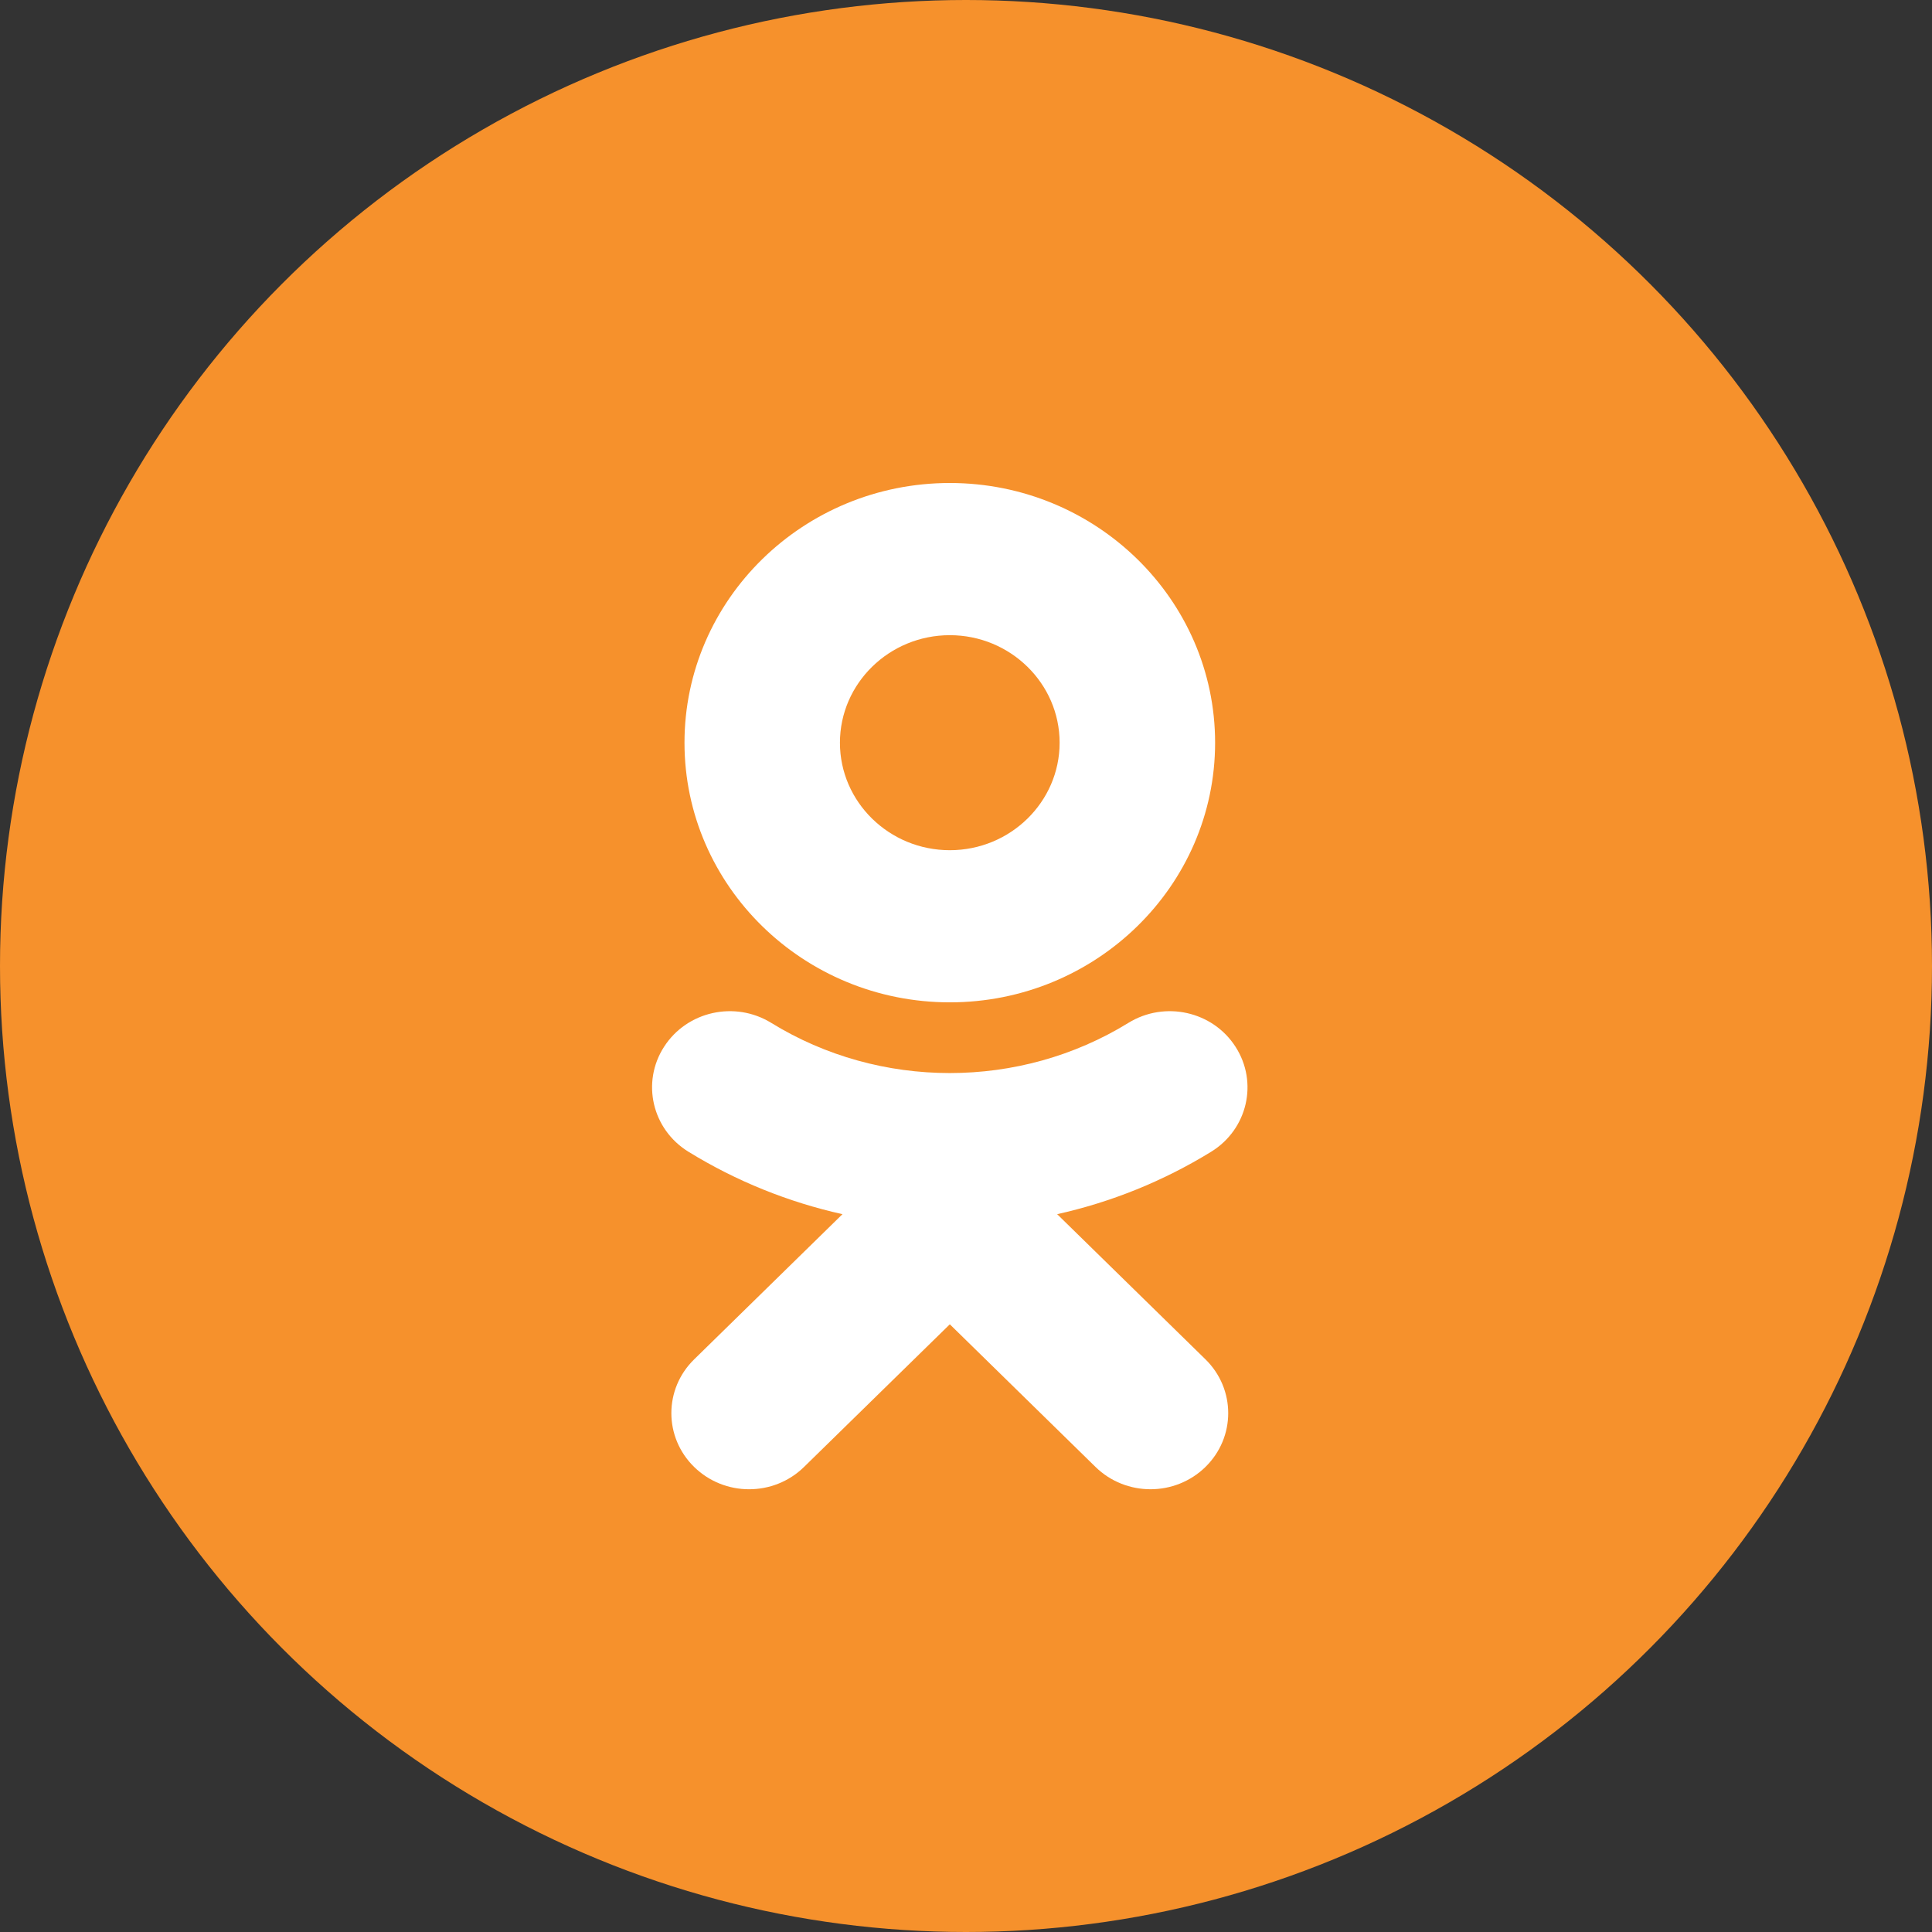 <svg width="48" height="48" viewBox="0 0 48 48" fill="none" xmlns="http://www.w3.org/2000/svg">
<rect x="0" y="0" width="48" height="48" fill="#333333" stroke="none"/>
<circle cx="24" cy="24" r="24" fill="#F6912C"/>
<g clip-path="url(#clip0)">
<path fill-rule="evenodd" clip-rule="evenodd" d="M23.598 15.781C22.092 15.781 20.868 16.98 20.868 18.453C20.868 19.925 22.092 21.123 23.598 21.123C25.101 21.123 26.326 19.925 26.326 18.453C26.326 16.98 25.101 15.781 23.598 15.781ZM23.598 24.903C19.962 24.903 17.006 22.01 17.006 18.453C17.006 14.894 19.962 12 23.598 12C27.232 12 30.189 14.894 30.189 18.453C30.189 22.01 27.232 24.903 23.598 24.903ZM20.931 30.166C19.589 29.867 18.295 29.348 17.103 28.614C16.201 28.058 15.929 26.891 16.498 26.008C17.066 25.123 18.257 24.857 19.161 25.413C21.86 27.076 25.337 27.075 28.035 25.413C28.939 24.857 30.13 25.123 30.697 26.008C31.265 26.892 30.994 28.058 30.092 28.614C28.901 29.347 27.607 29.867 26.265 30.166L29.95 33.773C30.703 34.512 30.703 35.708 29.949 36.446C29.572 36.815 29.078 37 28.584 37C28.09 37 27.595 36.815 27.218 36.446L23.598 32.902L19.976 36.446C19.222 37.185 18 37.185 17.246 36.446C16.491 35.708 16.491 34.511 17.246 33.773L20.931 30.166Z" fill="white"/>
</g>
<defs>
<clipPath id="clip0">
<rect width="14.815" height="25" fill="white" transform="matrix(-1 0 0 1 31 12)"/>
</clipPath>
</defs>
</svg>
